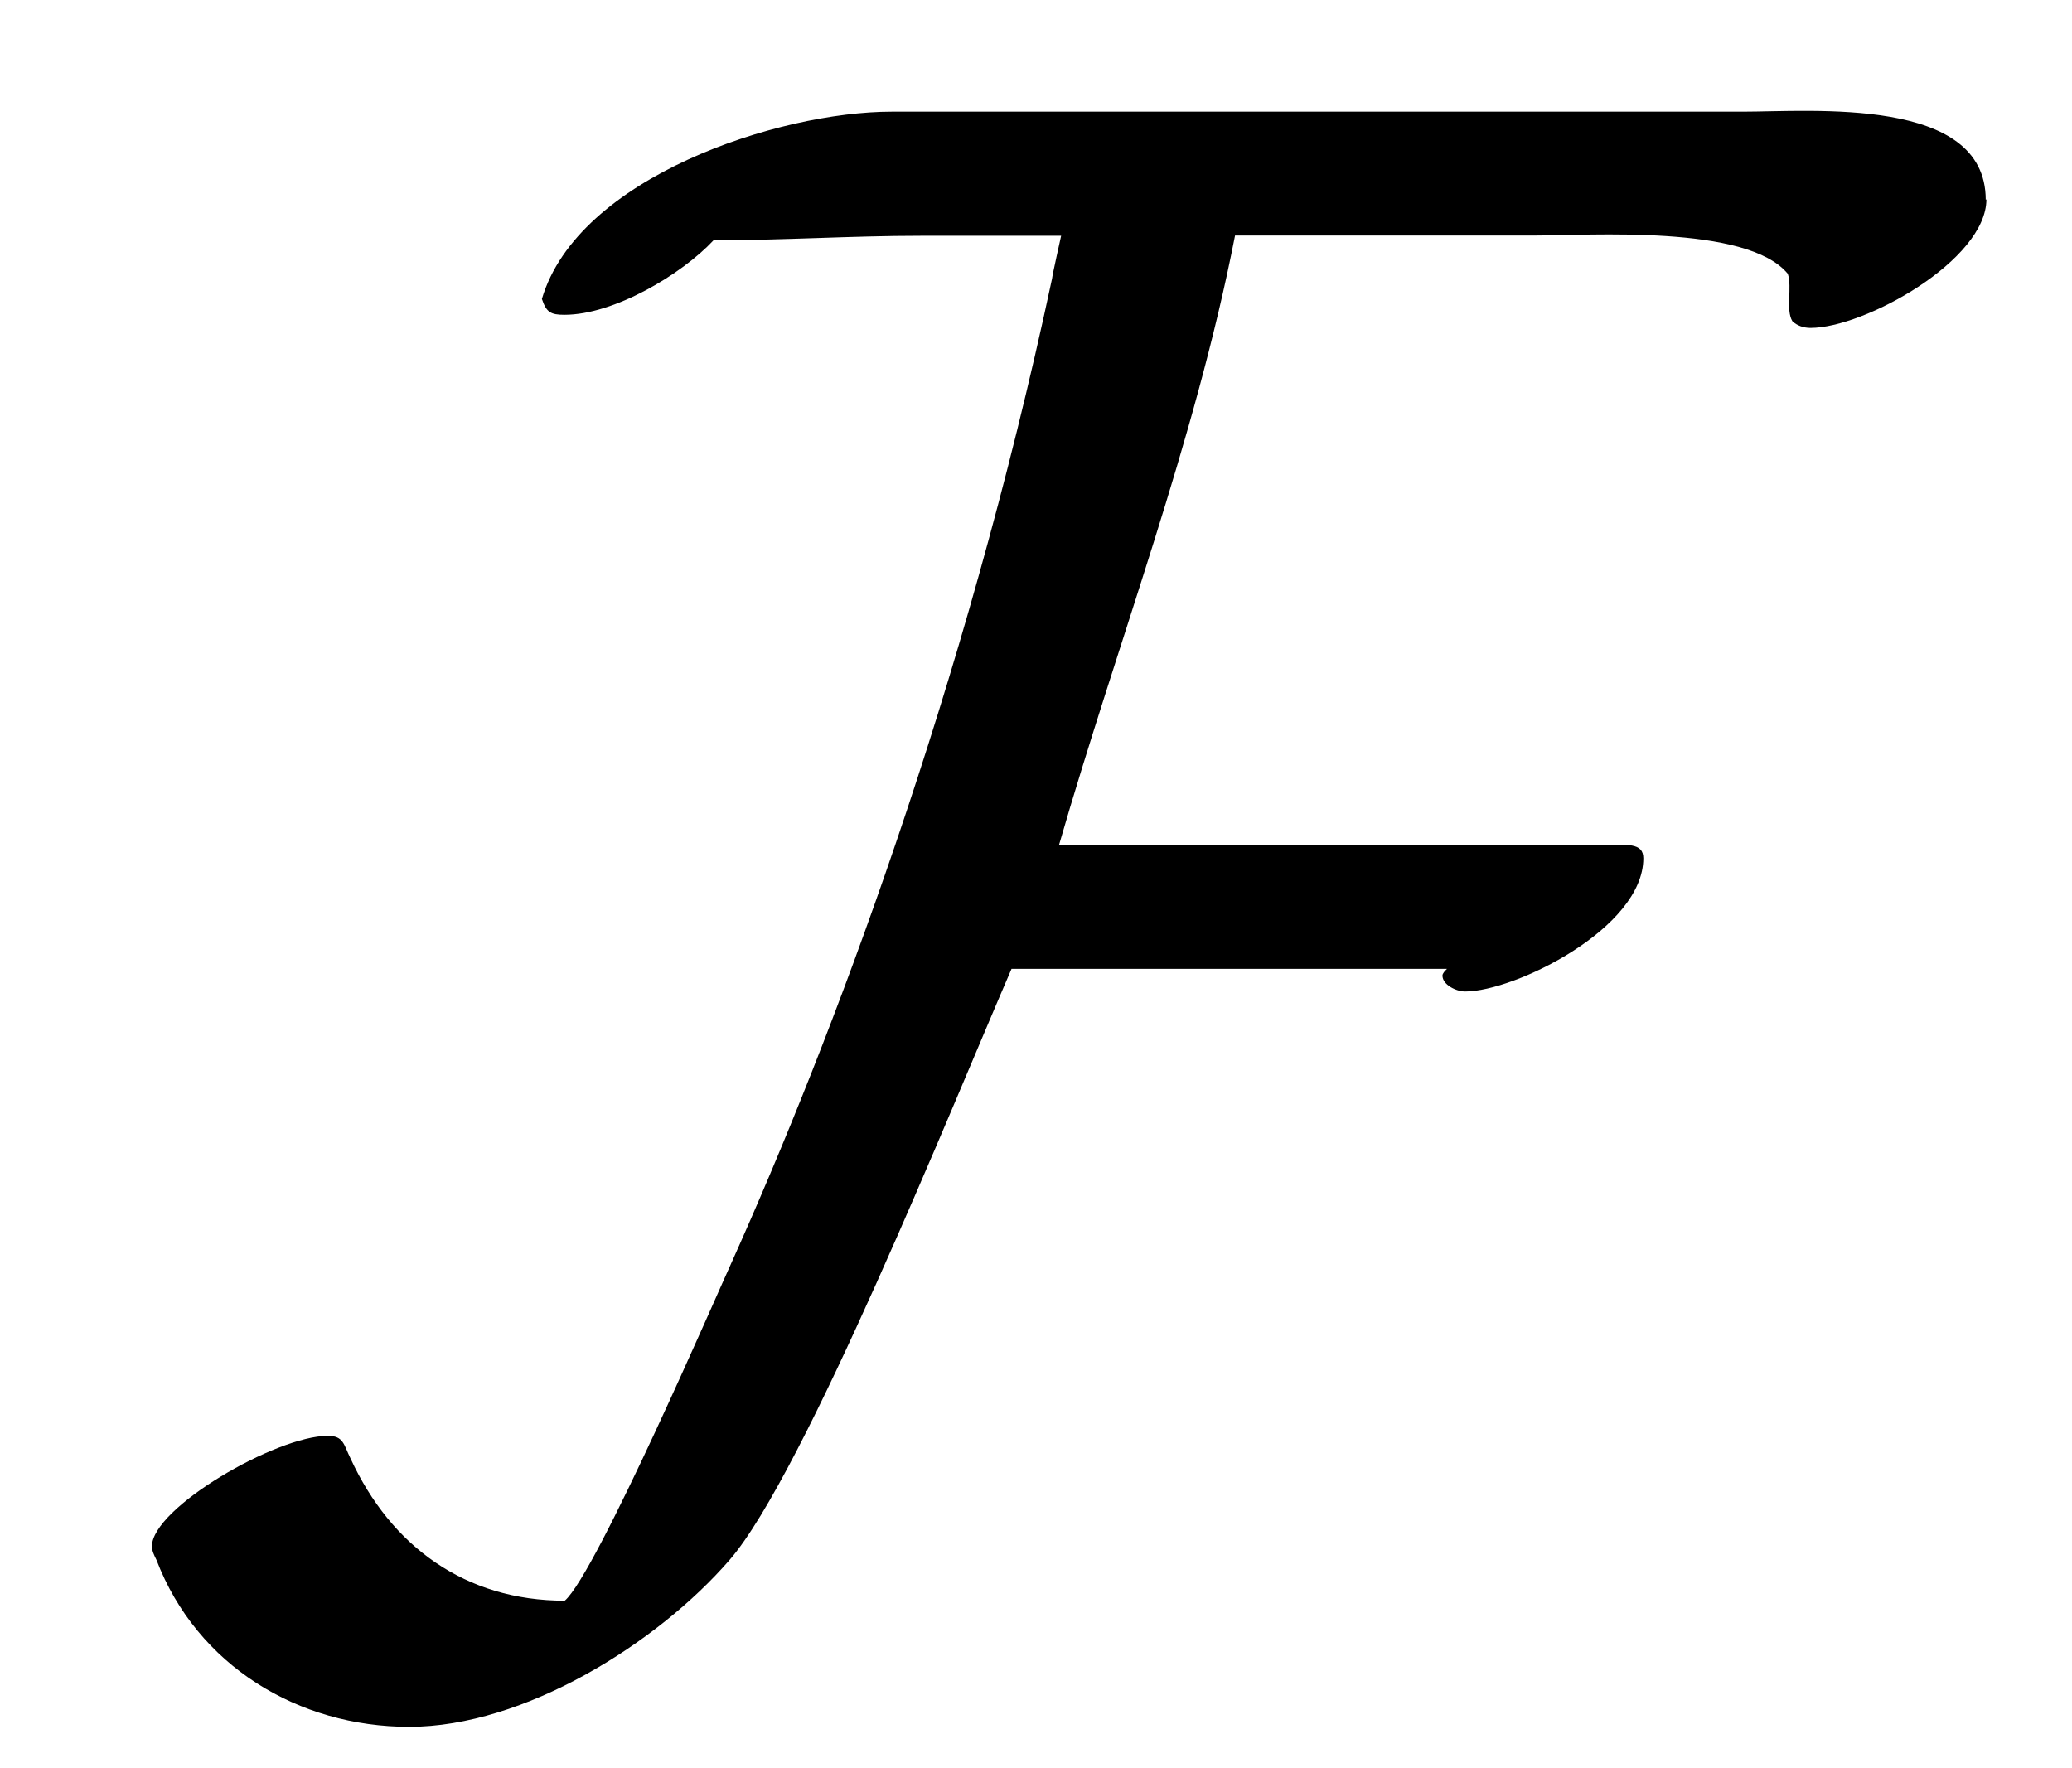 <?xml version='1.0' encoding='UTF-8'?>
<!-- This file was generated by dvisvgm 3.2.2 -->
<svg version='1.1' xmlns='http://www.w3.org/2000/svg' xmlns:xlink='http://www.w3.org/1999/xlink' width='9.15pt' height='7.808pt' viewBox='-.5 -7.308 9.15 7.808'>
<defs>
<path id='g16-70' d='m8.269-6.426c0-.458-.767-.389-1.076-.389h-3.756c-.498 0-1.385 .289-1.544 .827c.02 .06 .04 .07 .1 .07c.219 0 .518-.179 .658-.329c.309 0 .608-.02 .917-.02h.618c0 0-.04 .179-.04 .189c-.389 1.823-.976 3.367-1.415 4.344c-.06 .13-.598 1.375-.737 1.494c-.438 0-.767-.239-.946-.628c-.03-.06-.03-.1-.1-.1c-.229 0-.777 .319-.777 .488c0 .02 .01 .04 .02 .06c.179 .468 .628 .737 1.116 .737c.508 0 1.096-.369 1.415-.737c.329-.379 .986-2.012 1.245-2.61h1.923c-.01 .01-.02 .02-.02 .03c0 .04 .06 .07 .1 .07c.219 0 .787-.279 .787-.588c0-.07-.07-.06-.189-.06h-2.391c.259-.897 .598-1.773 .777-2.69h1.315c.249 0 .946-.05 1.126 .169c.02 .06-.01 .159 .02 .209c.02 .02 .05 .03 .08 .03c.239 0 .777-.299 .777-.568z'/>
</defs>
<g id='page520'>
<g fill='currentColor'>
<use x='0' y='0' xlink:href='#g16-70'/>
</g>
</g>
</svg>